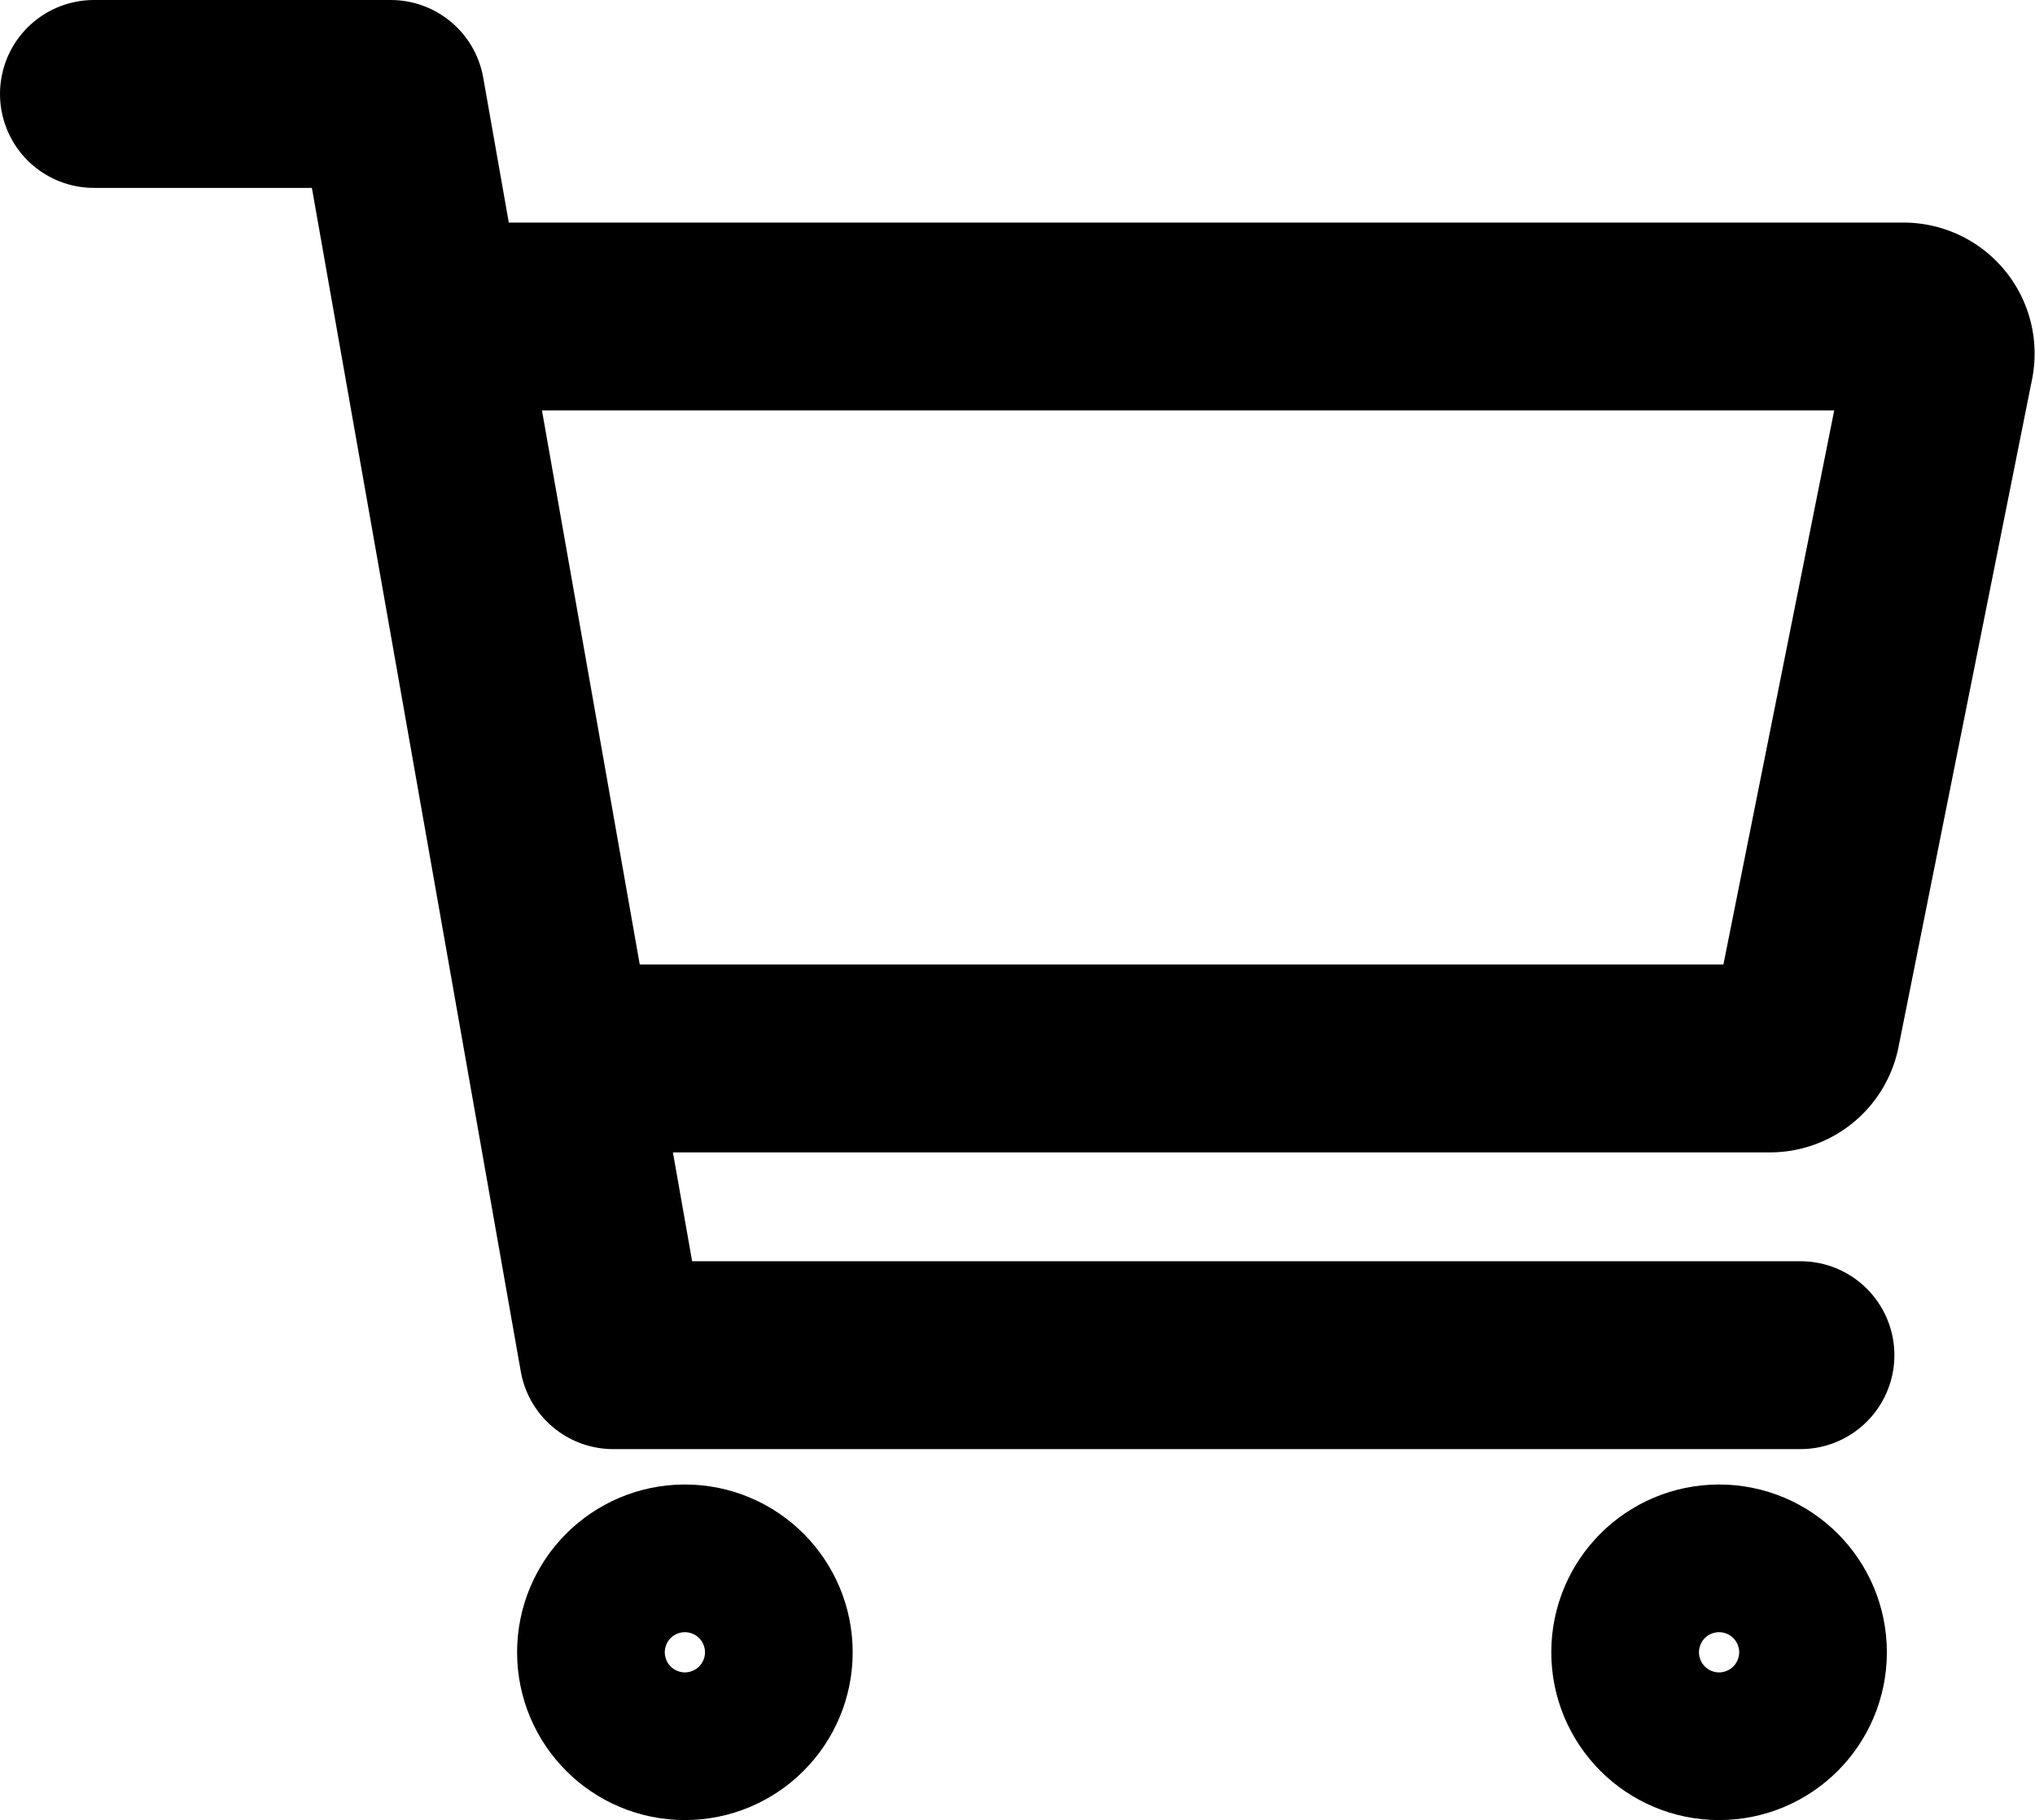 <svg xmlns="http://www.w3.org/2000/svg" width="32.491" height="29.061" viewBox="0 0 32.491 29.061">
  <g id="cart-outline" transform="translate(1.5 1.5)">
    <circle id="Elipse_1" data-name="Elipse 1" cx="1.179" cy="1.179" r="1.179" transform="translate(8.256 23.703)" fill="rgba(38,100,104,0)" stroke="#000000" stroke-linecap="round" stroke-linejoin="round" stroke-width="3"/>
    <circle id="Elipse_2" data-name="Elipse 2" cx="1.179" cy="1.179" r="1.179" transform="translate(24.768 23.703)" fill="rgba(38,100,104,0)" stroke="#000000" stroke-linecap="round" stroke-linejoin="round" stroke-width="3"/>
    <path id="Trazado_2" data-name="Trazado 2" d="M48,80h4.738l3.554,20.138H75.246" transform="translate(-48 -80)" fill="rgba(38,100,104,0)" stroke="#000000" stroke-linecap="round" stroke-linejoin="round" stroke-width="3"/>
    <path id="Trazado_3" data-name="Trazado 3" d="M130.369,139.846h18.468a.592.592,0,0,0,.581-.476l2.132-10.661a.592.592,0,0,0-.581-.709H128" transform="translate(-122.077 -124.446)" fill="rgba(38,100,104,0)" stroke="#000000" stroke-linecap="round" stroke-linejoin="round" stroke-width="3"/>
  </g>
</svg>
